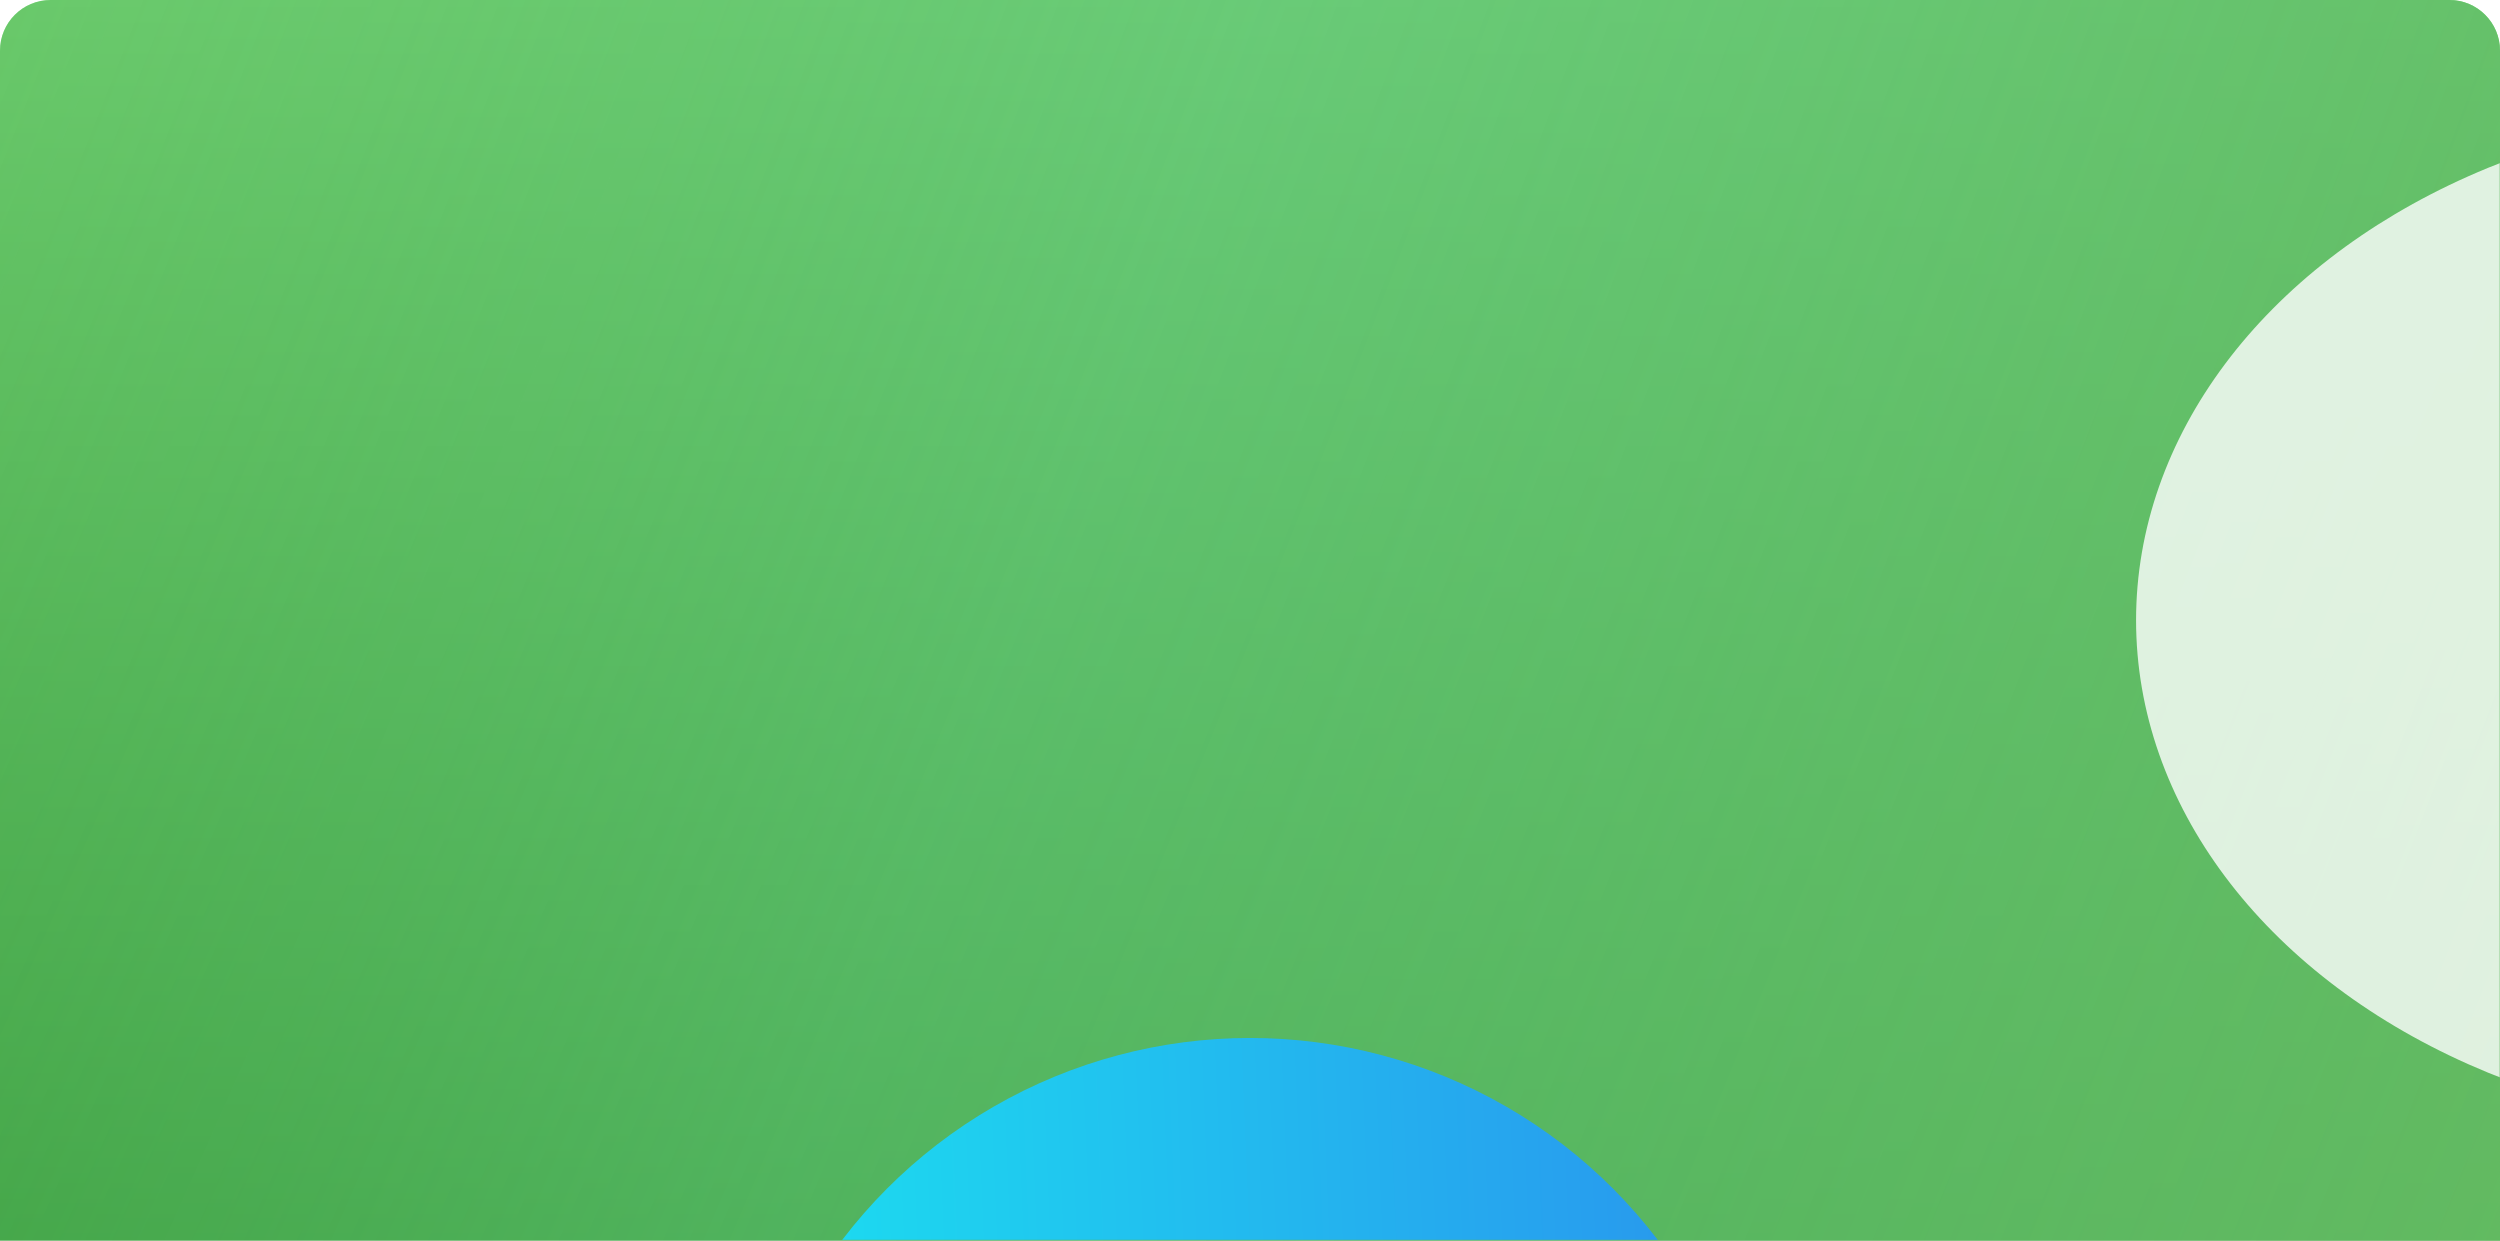 <svg width="790" height="392" viewBox="0 0 790 392" fill="none" xmlns="http://www.w3.org/2000/svg">
<path d="M790 16C790 7.163 782.837 0 774 0H16C7.163 0 0 7.163 0 16V392H790V16Z" fill="url(#paint0_linear_118_1268)"/>
<path d="M790 16C790 7.163 782.837 0 774 0H16C7.163 0 0 7.163 0 16V392H790V16Z" fill="url(#paint1_radial_118_1268)"/>
<mask id="mask0_118_1268" style="mask-type:alpha" maskUnits="userSpaceOnUse" x="0" y="0" width="790" height="392">
<path d="M790 16C790 7.163 782.837 0 774 0H16C7.163 0 0 7.163 0 16V392H790V16Z" fill="url(#paint2_linear_118_1268)"/>
<path d="M790 16C790 7.163 782.837 0 774 0H16C7.163 0 0 7.163 0 16V392H790V16Z" fill="url(#paint3_radial_118_1268)"/>
</mask>
<g mask="url(#mask0_118_1268)">
<g filter="url(#filter0_f_118_1268)">
<circle cx="395" cy="490" r="162" fill="url(#paint4_linear_118_1268)"/>
</g>
<g opacity="0.8" filter="url(#filter1_f_118_1268)">
<ellipse cx="885" cy="196" rx="210" ry="162" fill="white"/>
</g>
</g>
<defs>
<filter id="filter0_f_118_1268" x="-227" y="-132" width="1244" height="1244" filterUnits="userSpaceOnUse" color-interpolation-filters="sRGB">
<feFlood flood-opacity="0" result="BackgroundImageFix"/>
<feBlend mode="normal" in="SourceGraphic" in2="BackgroundImageFix" result="shape"/>
<feGaussianBlur stdDeviation="230" result="effect1_foregroundBlur_118_1268"/>
</filter>
<filter id="filter1_f_118_1268" x="275" y="-366" width="1220" height="1124" filterUnits="userSpaceOnUse" color-interpolation-filters="sRGB">
<feFlood flood-opacity="0" result="BackgroundImageFix"/>
<feBlend mode="normal" in="SourceGraphic" in2="BackgroundImageFix" result="shape"/>
<feGaussianBlur stdDeviation="200" result="effect1_foregroundBlur_118_1268"/>
</filter>
<linearGradient id="paint0_linear_118_1268" x1="722.727" y1="420.823" x2="722.726" y2="-0.143" gradientUnits="userSpaceOnUse">
<stop stop-color="#31912A"/>
<stop offset="1" stop-color="#89E685"/>
</linearGradient>
<radialGradient id="paint1_radial_118_1268" cx="0" cy="0" r="1" gradientUnits="userSpaceOnUse" gradientTransform="translate(-348 -64.69) rotate(22.273) scale(1312.68 5225.18)">
<stop stop-color="#3C9C35" stop-opacity="0.33"/>
<stop offset="0.547" stop-color="#5BBF71" stop-opacity="0.696"/>
<stop offset="1" stop-color="#65BB61"/>
</radialGradient>
<linearGradient id="paint2_linear_118_1268" x1="722.727" y1="435.852" x2="722.726" y2="-0.148" gradientUnits="userSpaceOnUse">
<stop stop-color="#31912A"/>
<stop offset="1" stop-color="#89E685"/>
</linearGradient>
<radialGradient id="paint3_radial_118_1268" cx="0" cy="0" r="1" gradientUnits="userSpaceOnUse" gradientTransform="translate(-636.066 -223.45) rotate(24.085) scale(1646.11 6716.28)">
<stop stop-color="#3C9C35" stop-opacity="0.33"/>
<stop offset="0.547" stop-color="#5BBF71" stop-opacity="0.696"/>
<stop offset="1" stop-color="#7EDC7A"/>
</radialGradient>
<linearGradient id="paint4_linear_118_1268" x1="572.585" y1="471.793" x2="224.587" y2="486.482" gradientUnits="userSpaceOnUse">
<stop stop-color="#2A90ED"/>
<stop offset="1" stop-color="#1BE3F0"/>
</linearGradient>
</defs>
</svg>
